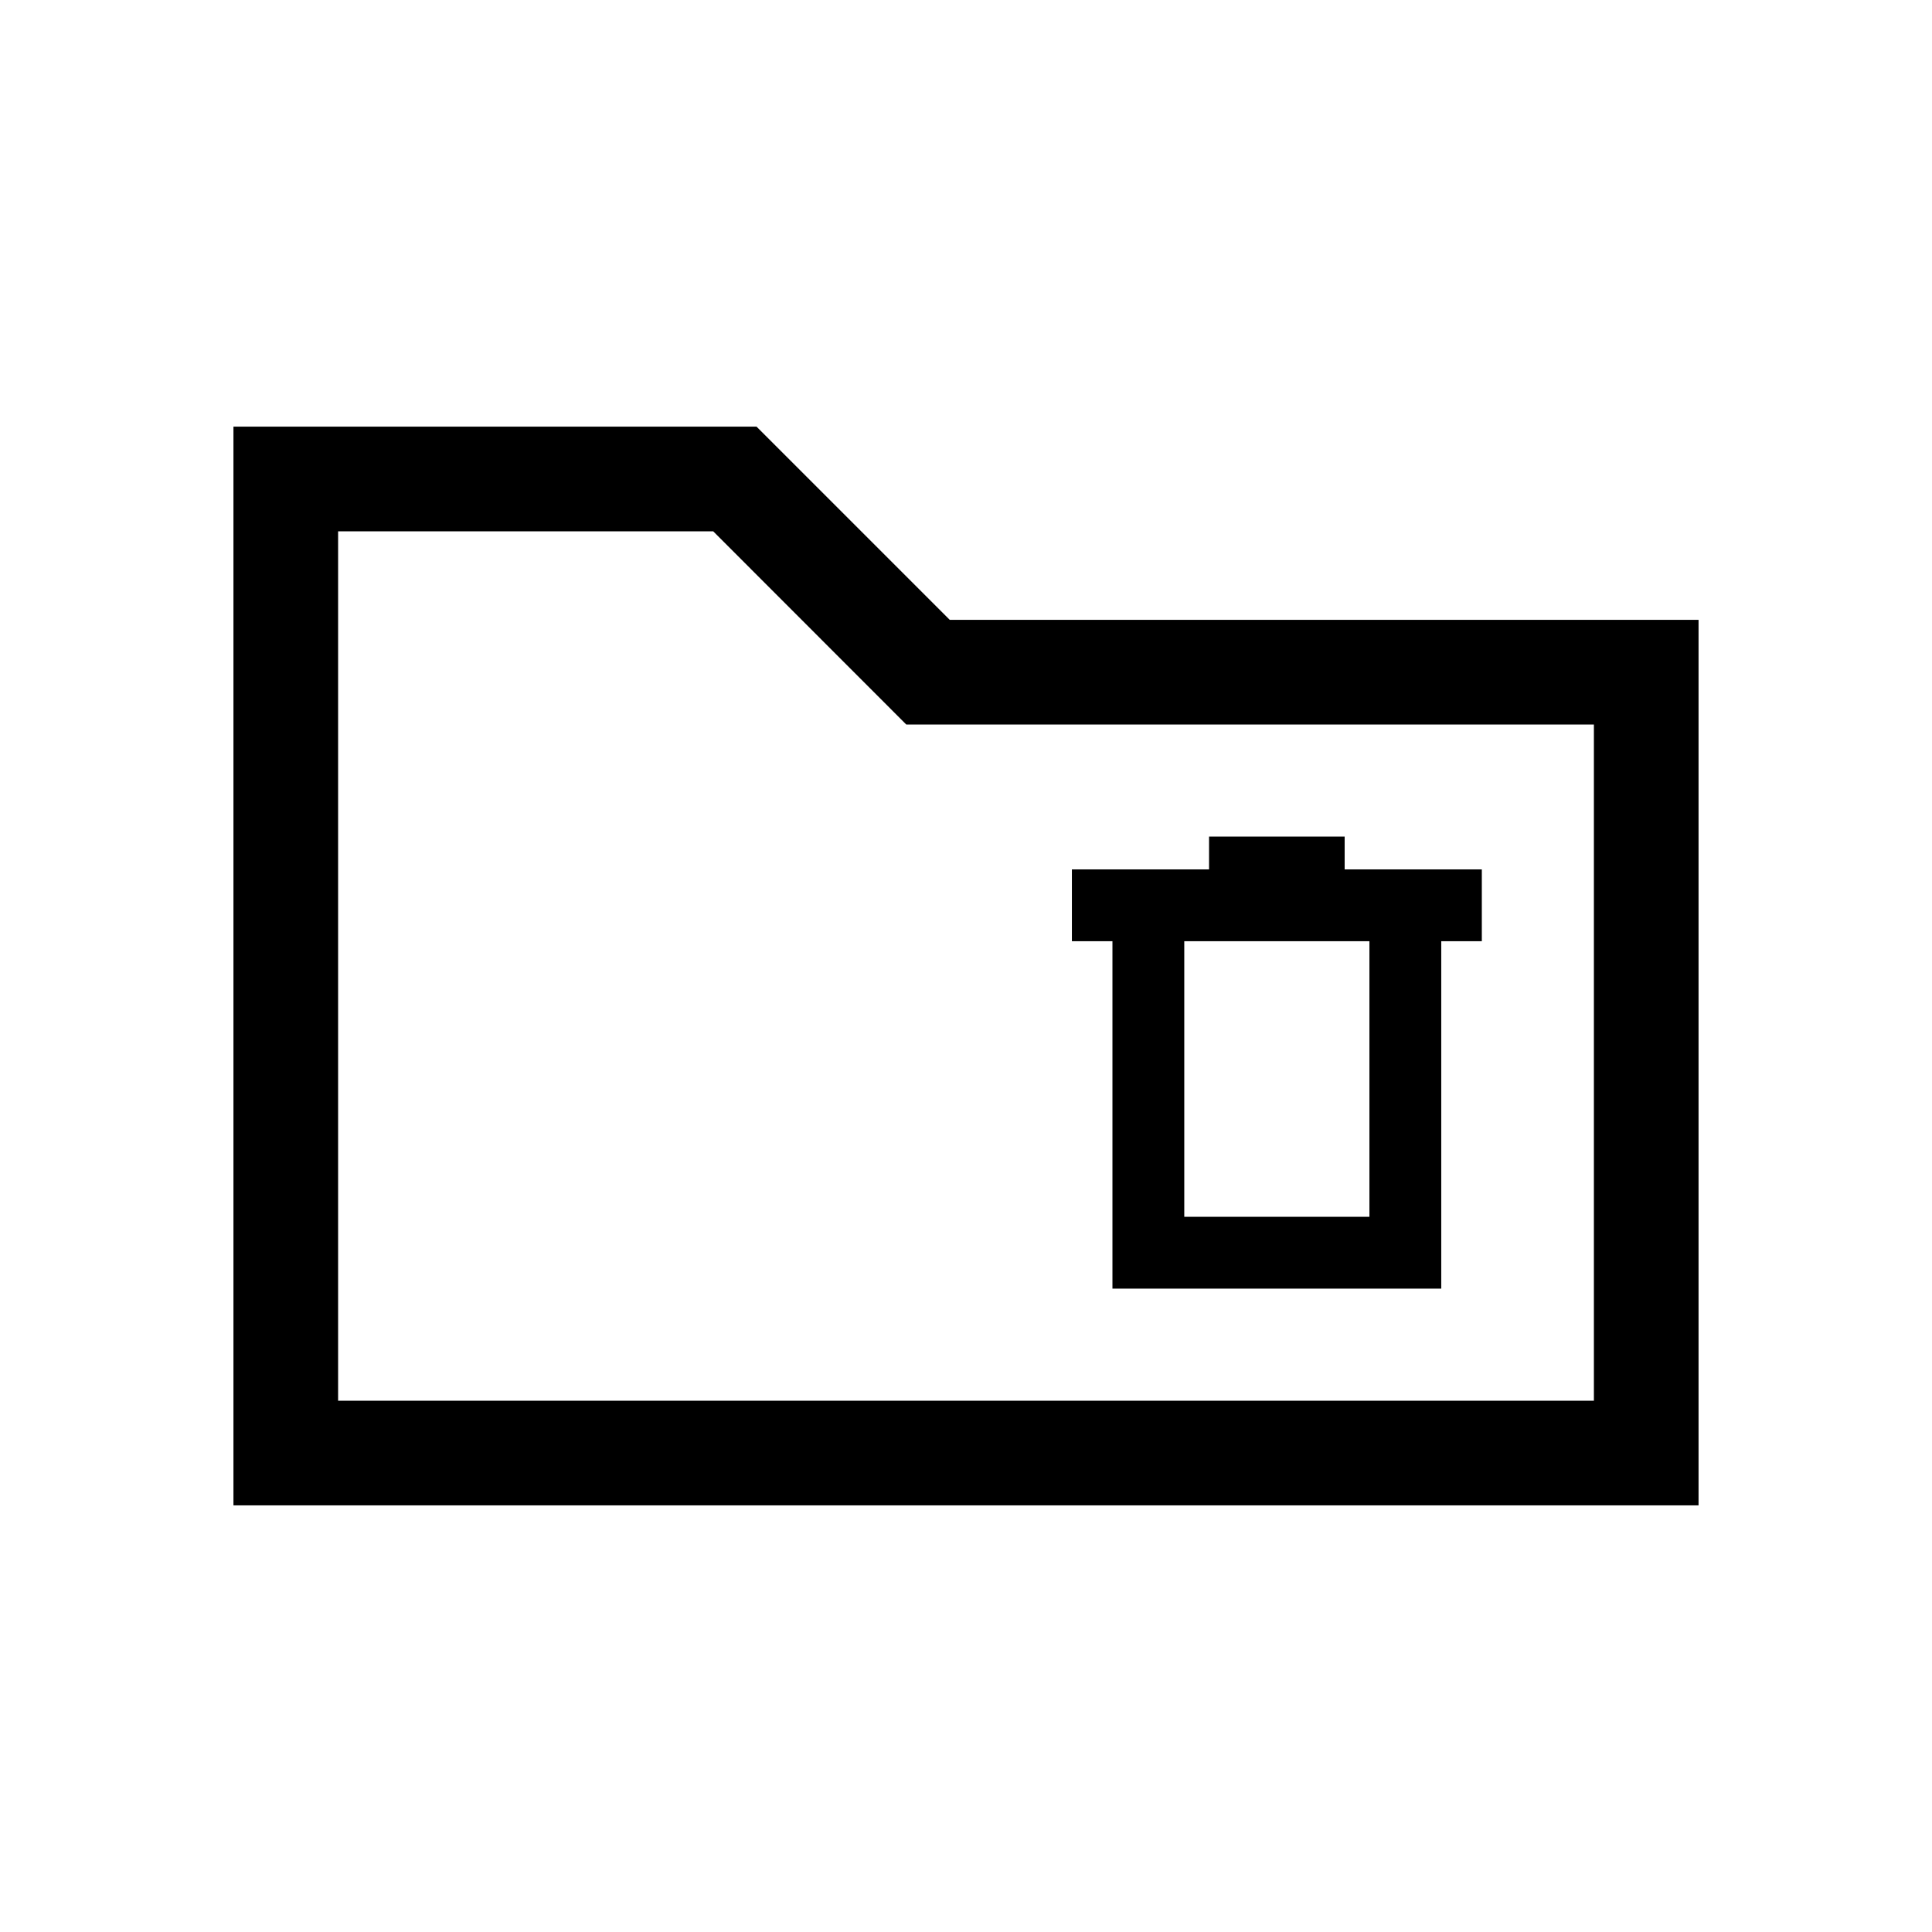 <svg xmlns="http://www.w3.org/2000/svg" height="20" viewBox="0 -960 960 960" width="20"><path d="M116-212v-536h259.92l96 96H844v440H116Zm52-52h624v-336H450.31l-95.93-96H168v432Zm0 0v-432 432Zm384.77-55.69h163.38v-172.62h20.16V-528h-68.16v-16.31h-67.38V-528h-68.15v35.69h20.15v172.62Zm35.69-35.69v-136.93h92v136.93h-92Z"/></svg>